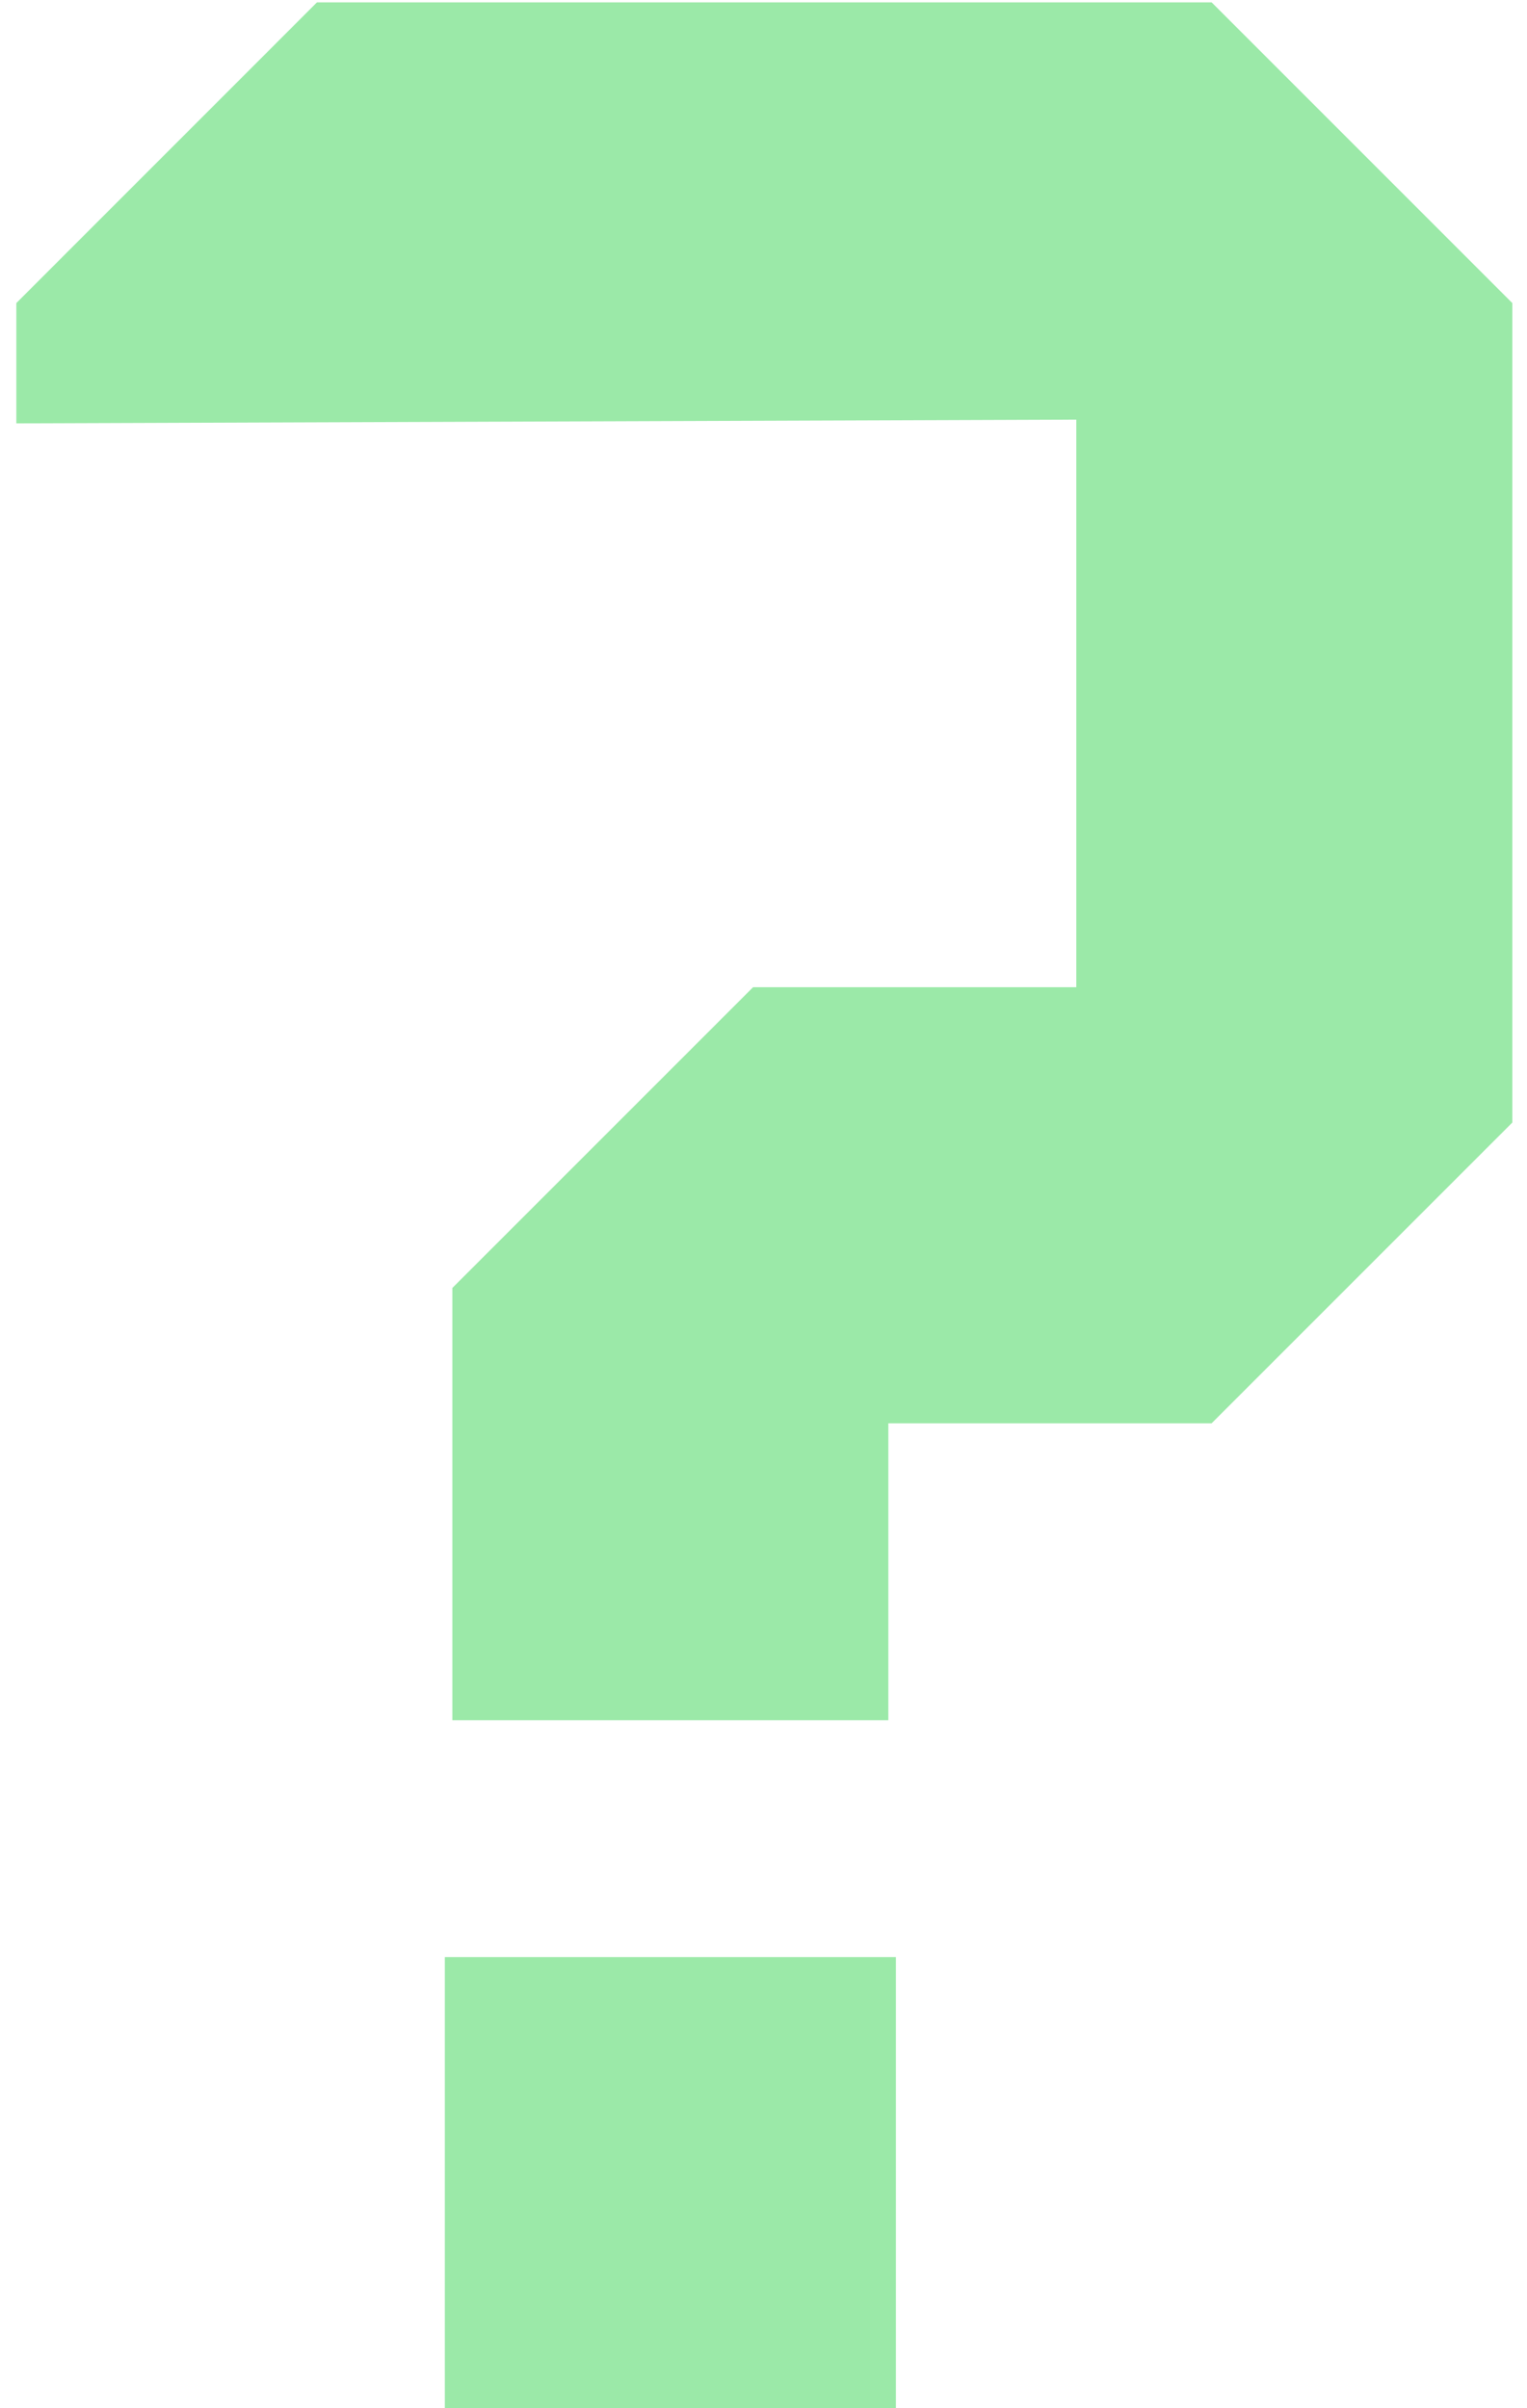 <svg width="26" height="41" viewBox="0 0 26 41" fill="none" xmlns="http://www.w3.org/2000/svg">
<path d="M25.75 19.112V5.16L20.63 0.04H5.397L0.278 5.16V7.208L18.326 7.144V16.808H12.822L7.702 21.928V29.288H15.126V24.232H20.63L25.75 19.112ZM15.254 41V33.32H7.574V41H15.254Z" fill="#9BE9A8"/>
</svg>
